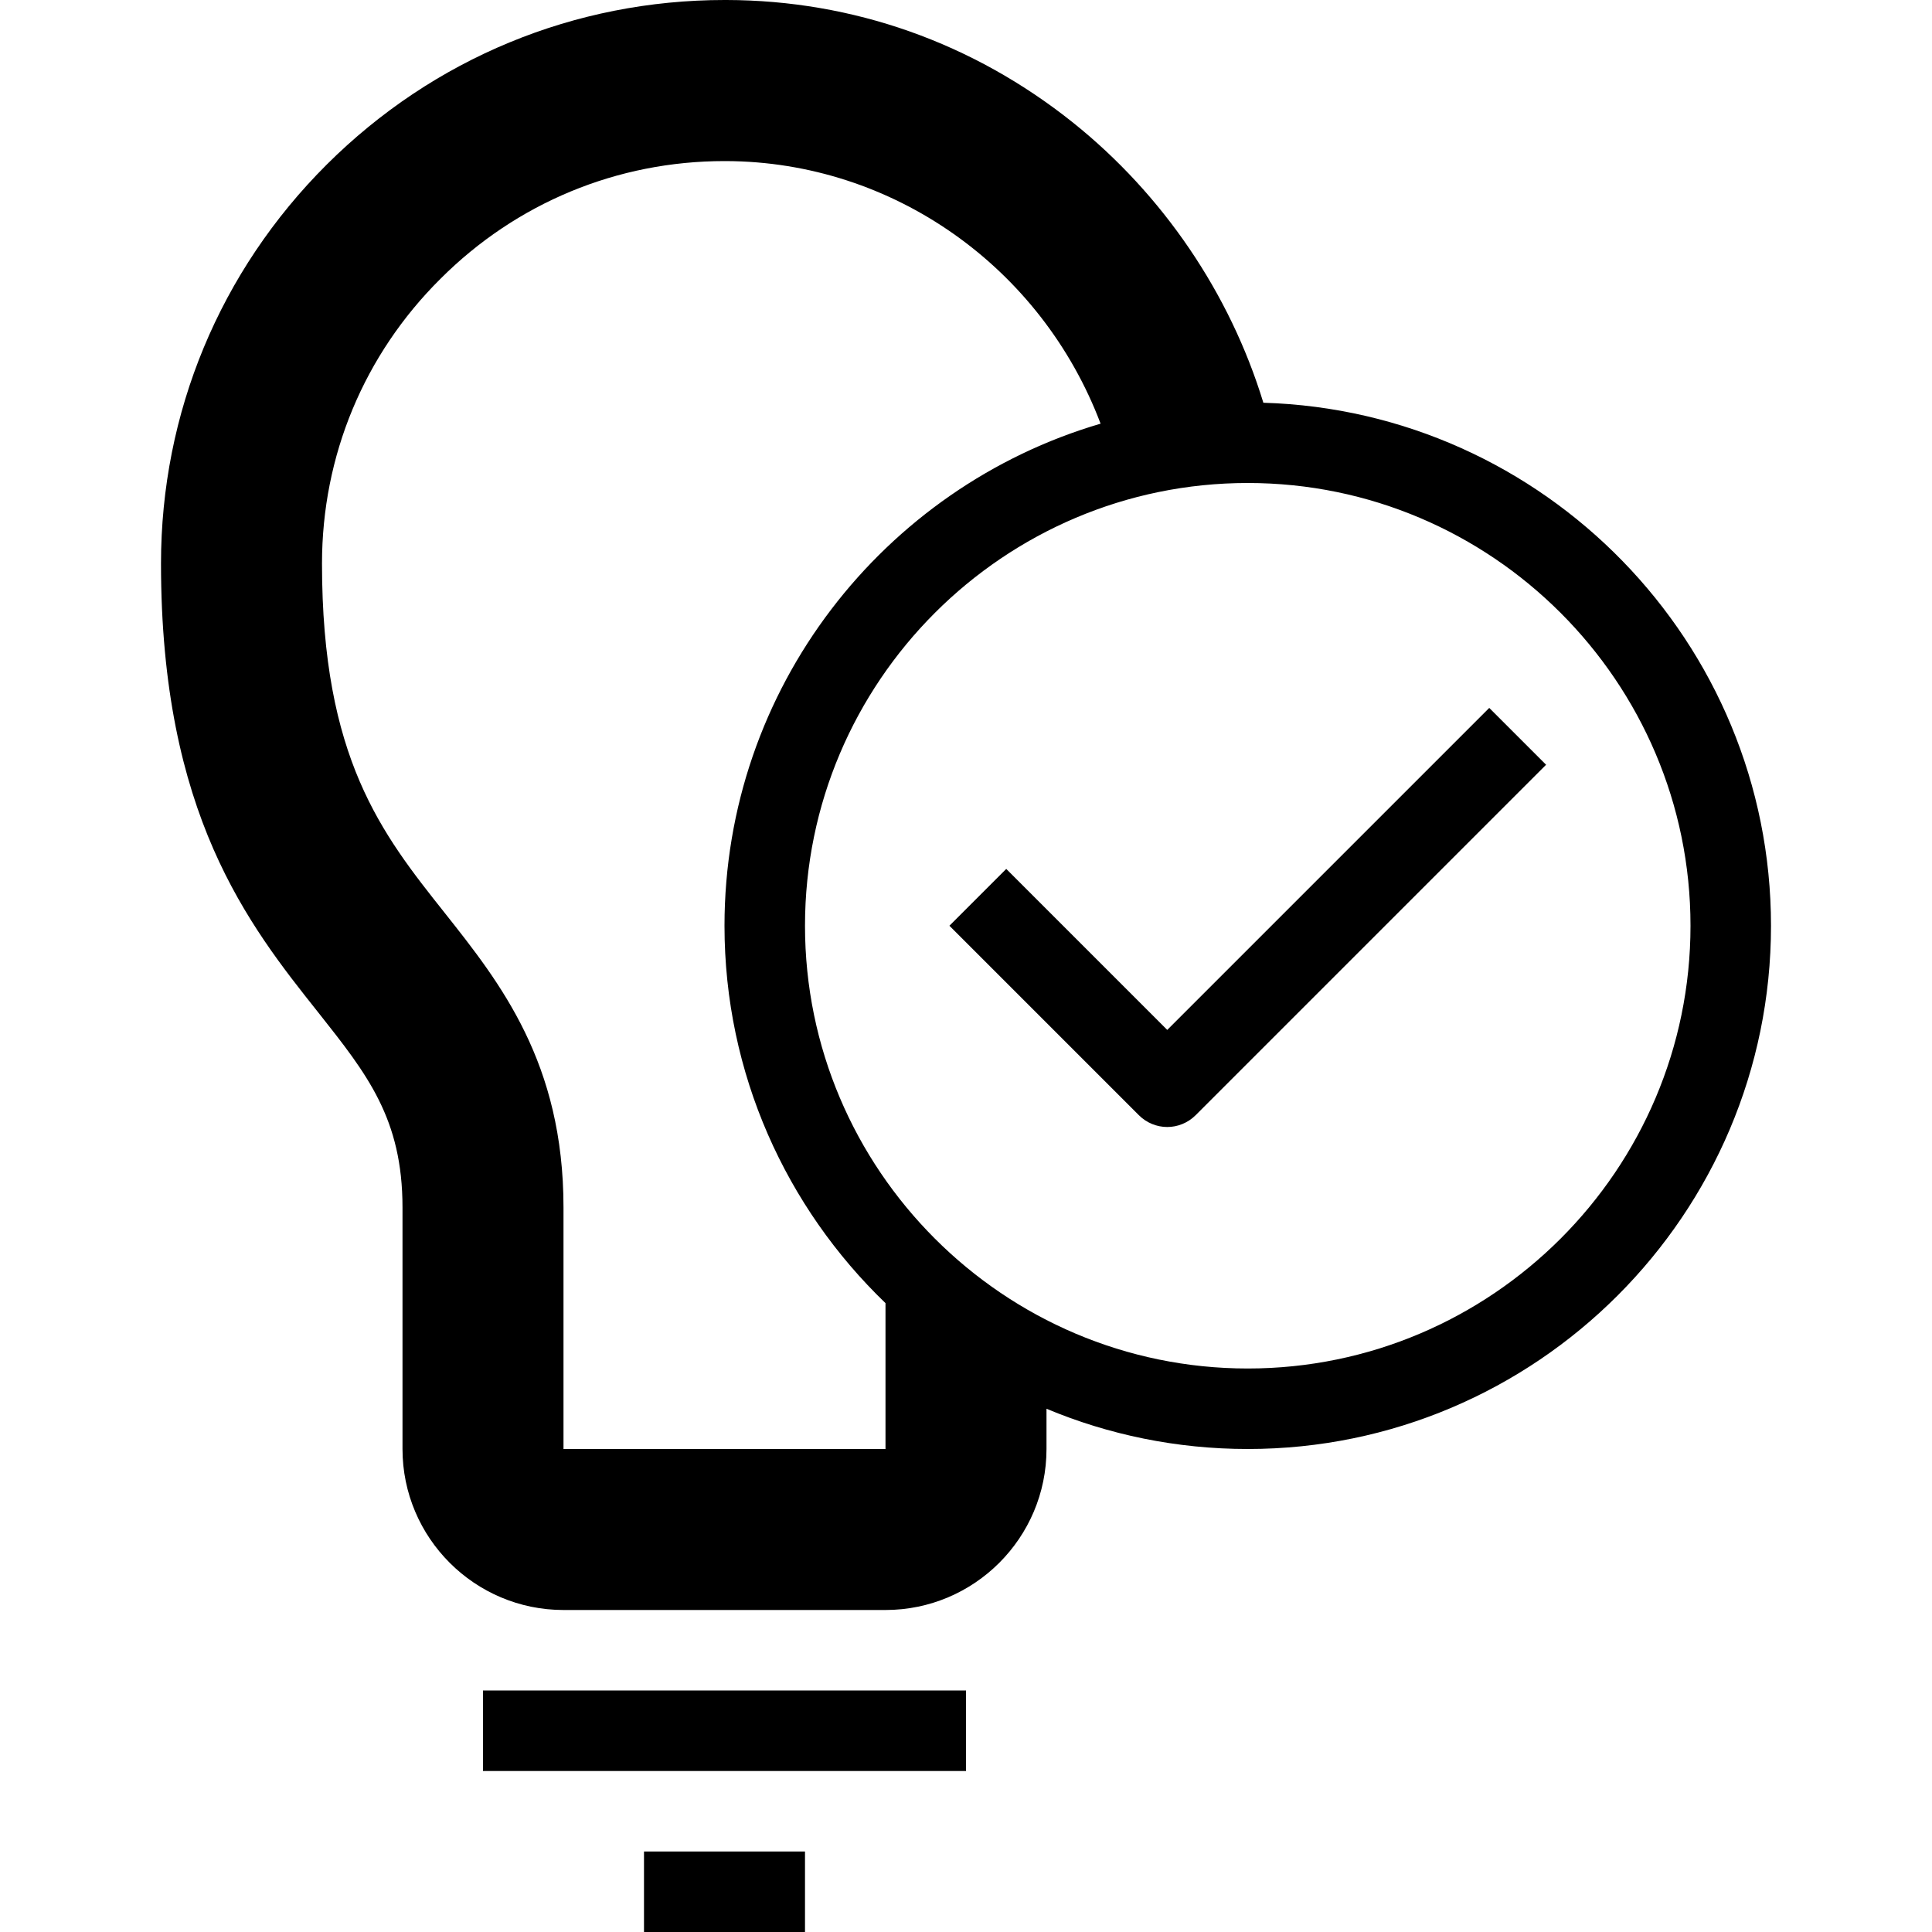 <svg version="1.1" xmlns="http://www.w3.org/2000/svg" width="24" height="24" viewBox="0 0 24 24" id="LampCheckIcon">
  <path d="M6 21h6v1h-6v-1z" ></path>
  <path d="M8 23h2v1h-2v-1z" ></path>
  <path d="M15.694 5.003c-0.416-1.362-1.25-2.588-2.366-3.481-1.241-0.991-2.731-1.519-4.306-1.522-0.006 0-0.012 0-0.019 0-1.866 0-3.619 0.725-4.944 2.044-1.328 1.325-2.059 3.084-2.059 4.956 0 3.116 1.084 4.484 1.959 5.584 0.603 0.762 1.041 1.313 1.041 2.416v3c0 1.103 0.897 2 2 2h4c1.103 0 2-0.897 2-2v-0.5c0.769 0.322 1.616 0.5 2.5 0.5 3.584 0 6.5-2.916 6.5-6.5 0-3.519-2.813-6.394-6.306-6.497zM11 18h-4v-3c0-1.797-0.784-2.787-1.475-3.659-0.784-0.987-1.525-1.922-1.525-4.341 0-1.338 0.522-2.594 1.472-3.537 0.944-0.944 2.197-1.462 3.528-1.462 0.006 0 0.009 0 0.016 0 2.078 0.006 3.922 1.322 4.656 3.262-2.697 0.791-4.672 3.288-4.672 6.237 0 1.841 0.769 3.503 2 4.688v1.812zM15.5 17c-3.031 0-5.5-2.469-5.5-5.5s2.469-5.5 5.5-5.5 5.5 2.469 5.5 5.5-2.469 5.5-5.5 5.5z" ></path>
  <path d="M14.5 12.794l-2-2-0.706 0.706 2.353 2.353c0.097 0.097 0.225 0.147 0.353 0.147s0.256-0.050 0.353-0.147l4.353-4.353-0.706-0.706-4 4z" ></path>
</svg>

